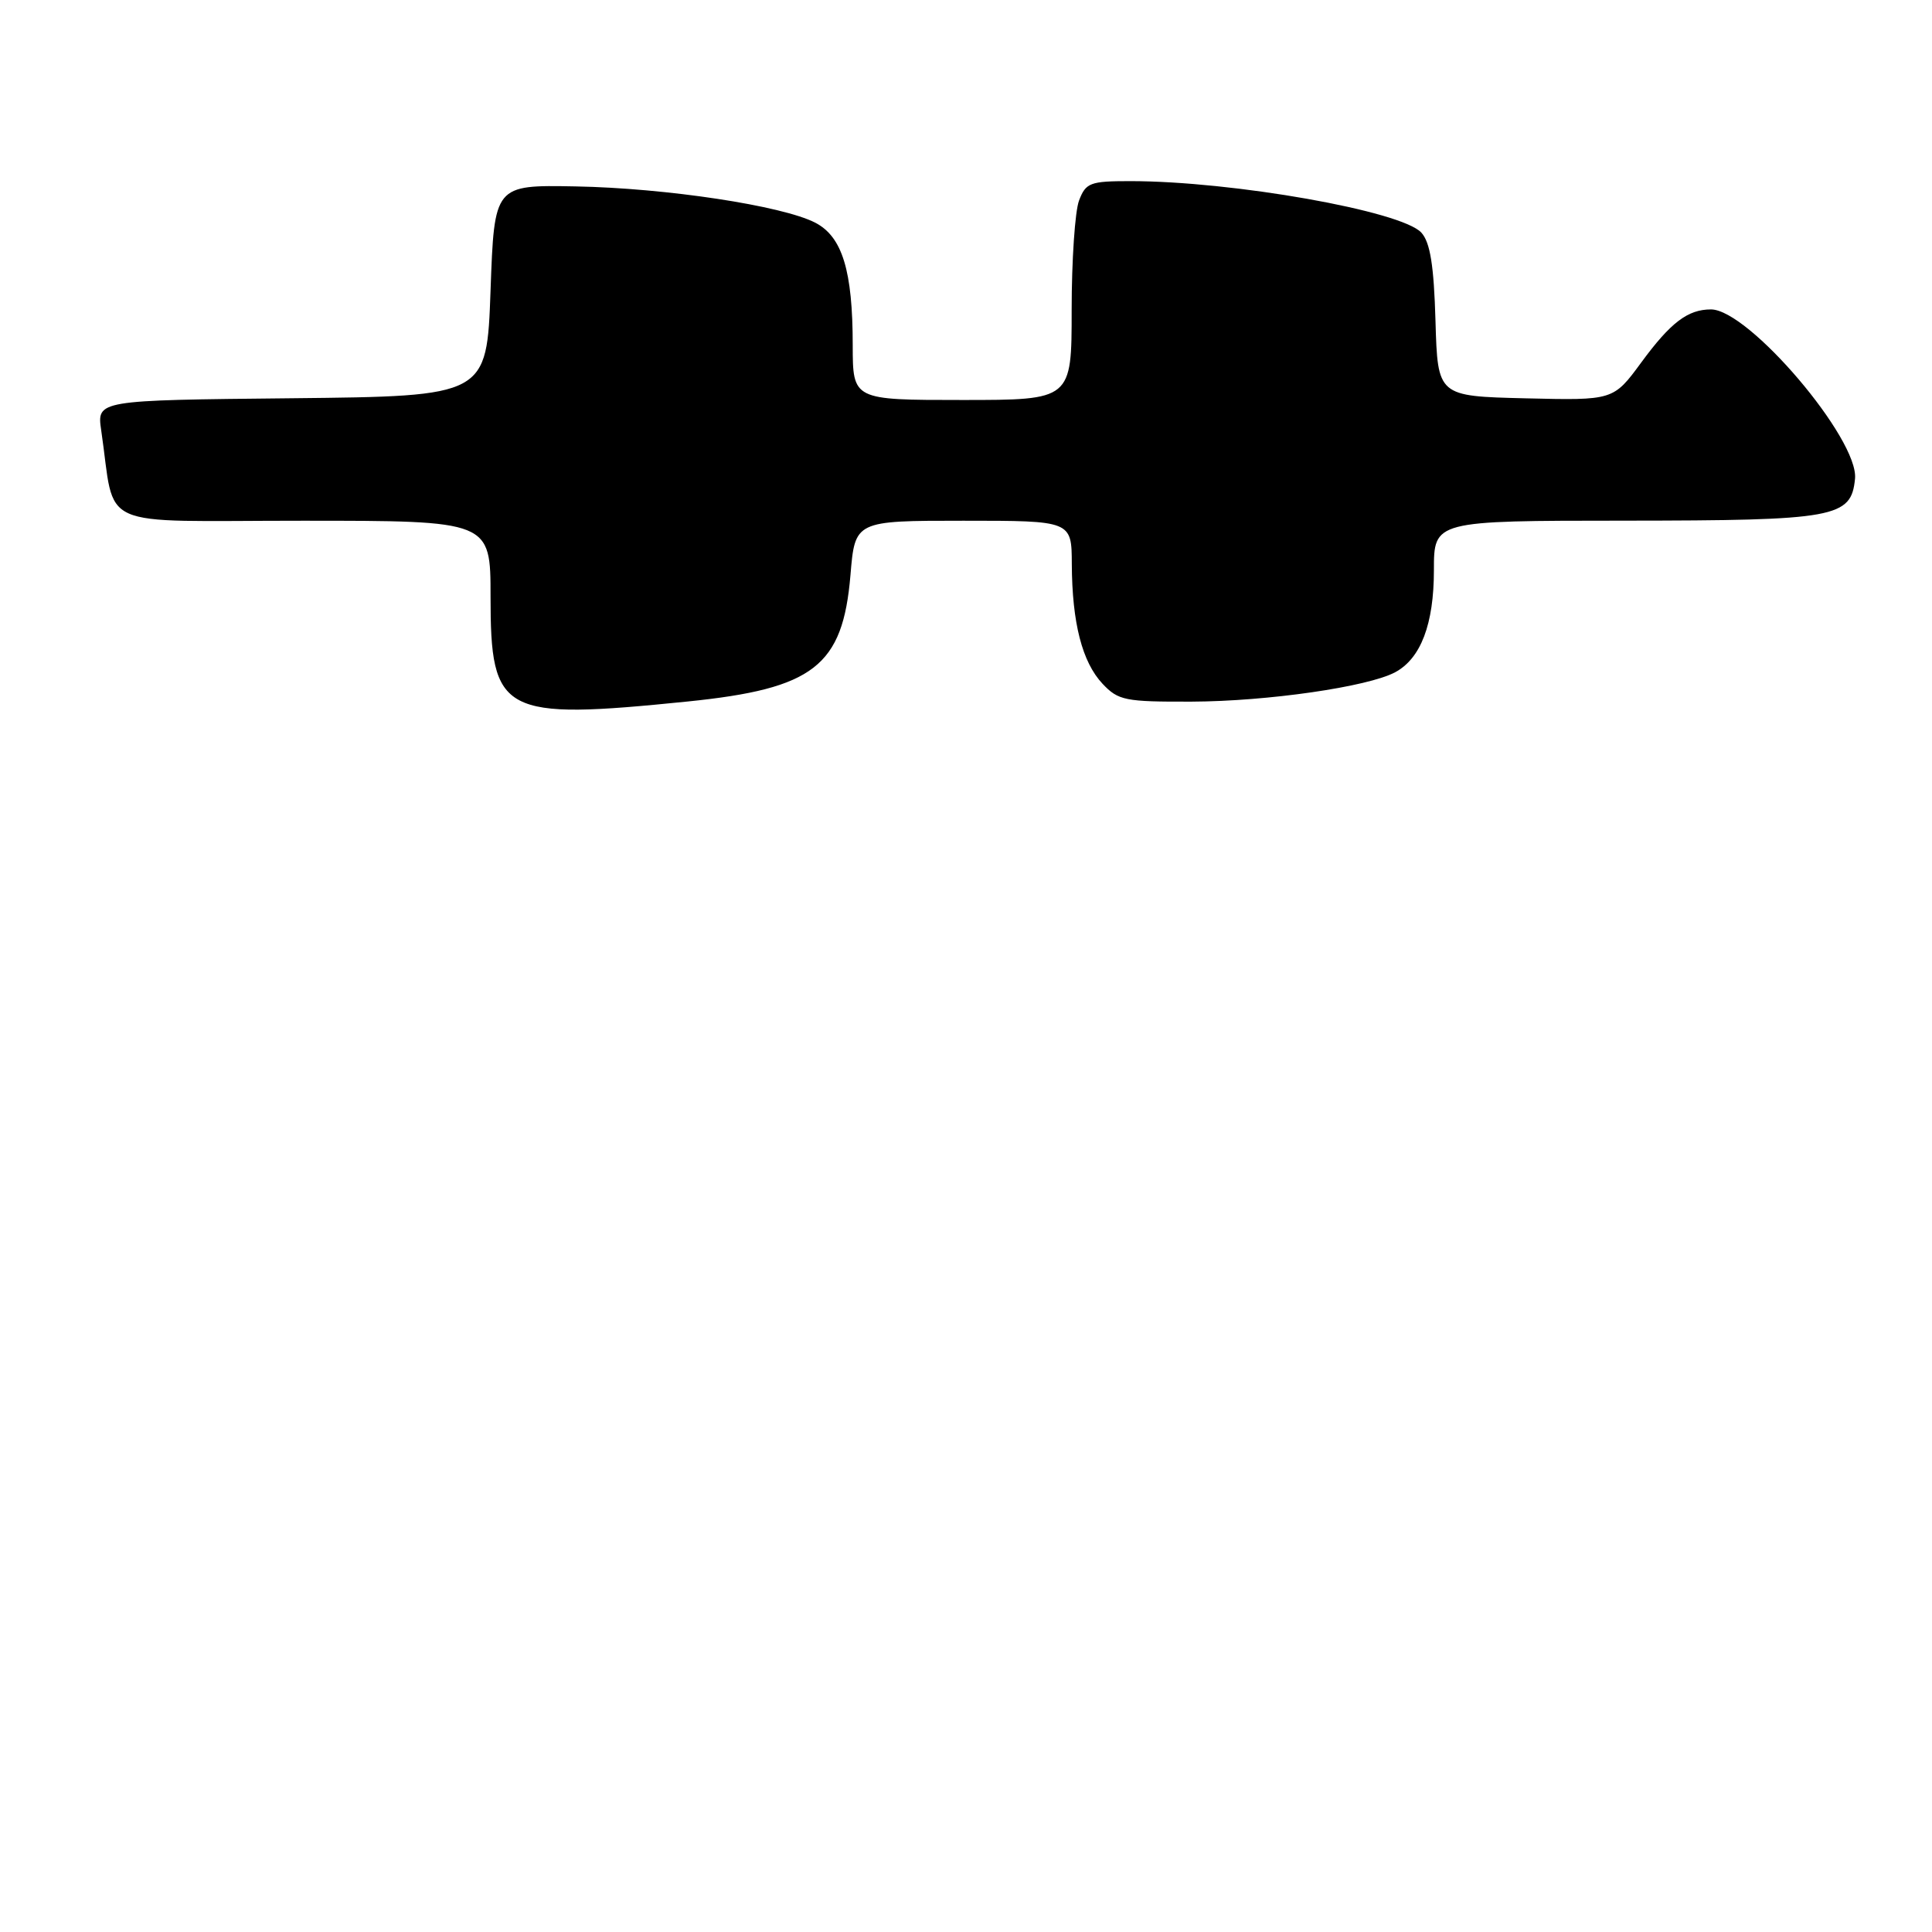 <?xml version="1.0" encoding="UTF-8" standalone="no"?>
<!DOCTYPE svg PUBLIC "-//W3C//DTD SVG 1.1//EN" "http://www.w3.org/Graphics/SVG/1.1/DTD/svg11.dtd" >
<svg xmlns="http://www.w3.org/2000/svg" xmlns:xlink="http://www.w3.org/1999/xlink" version="1.1" viewBox="0 0 256 256">
 <g >
 <path fill="currentColor"
d=" M 91.14 92.95 C 107.83 91.25 111.67 88.27 112.69 76.21 C 113.29 69.00 113.29 69.00 127.65 69.00 C 142.00 69.00 142.00 69.00 142.02 74.75 C 142.06 82.54 143.39 87.72 146.09 90.60 C 148.18 92.82 149.08 93.00 157.92 92.97 C 167.96 92.93 181.24 91.01 184.86 89.08 C 188.27 87.25 190.00 82.70 190.00 75.55 C 190.00 69.00 190.00 69.00 215.25 68.99 C 243.25 68.97 245.29 68.60 245.80 63.44 C 246.32 58.18 231.70 41.00 226.71 41.00 C 223.64 41.00 221.37 42.73 217.49 48.01 C 213.78 53.06 213.78 53.06 202.14 52.78 C 190.50 52.50 190.50 52.50 190.21 42.54 C 190.00 35.18 189.51 32.12 188.34 30.83 C 185.75 27.96 163.36 24.00 149.75 24.00 C 144.44 24.00 143.87 24.22 142.98 26.57 C 142.44 27.98 142.00 34.50 142.00 41.07 C 142.00 53.00 142.00 53.00 127.50 53.00 C 113.00 53.00 113.00 53.00 112.99 45.75 C 112.99 35.87 111.61 31.37 108.03 29.51 C 103.65 27.25 88.26 24.92 76.25 24.70 C 65.50 24.50 65.50 24.50 65.00 38.50 C 64.50 52.50 64.50 52.50 38.66 52.77 C 12.83 53.03 12.83 53.03 13.41 57.02 C 15.38 70.41 12.24 69.00 40.09 69.00 C 65.00 69.00 65.00 69.00 65.00 79.05 C 65.00 94.67 66.48 95.45 91.14 92.95 Z "/>
</g>
</svg>